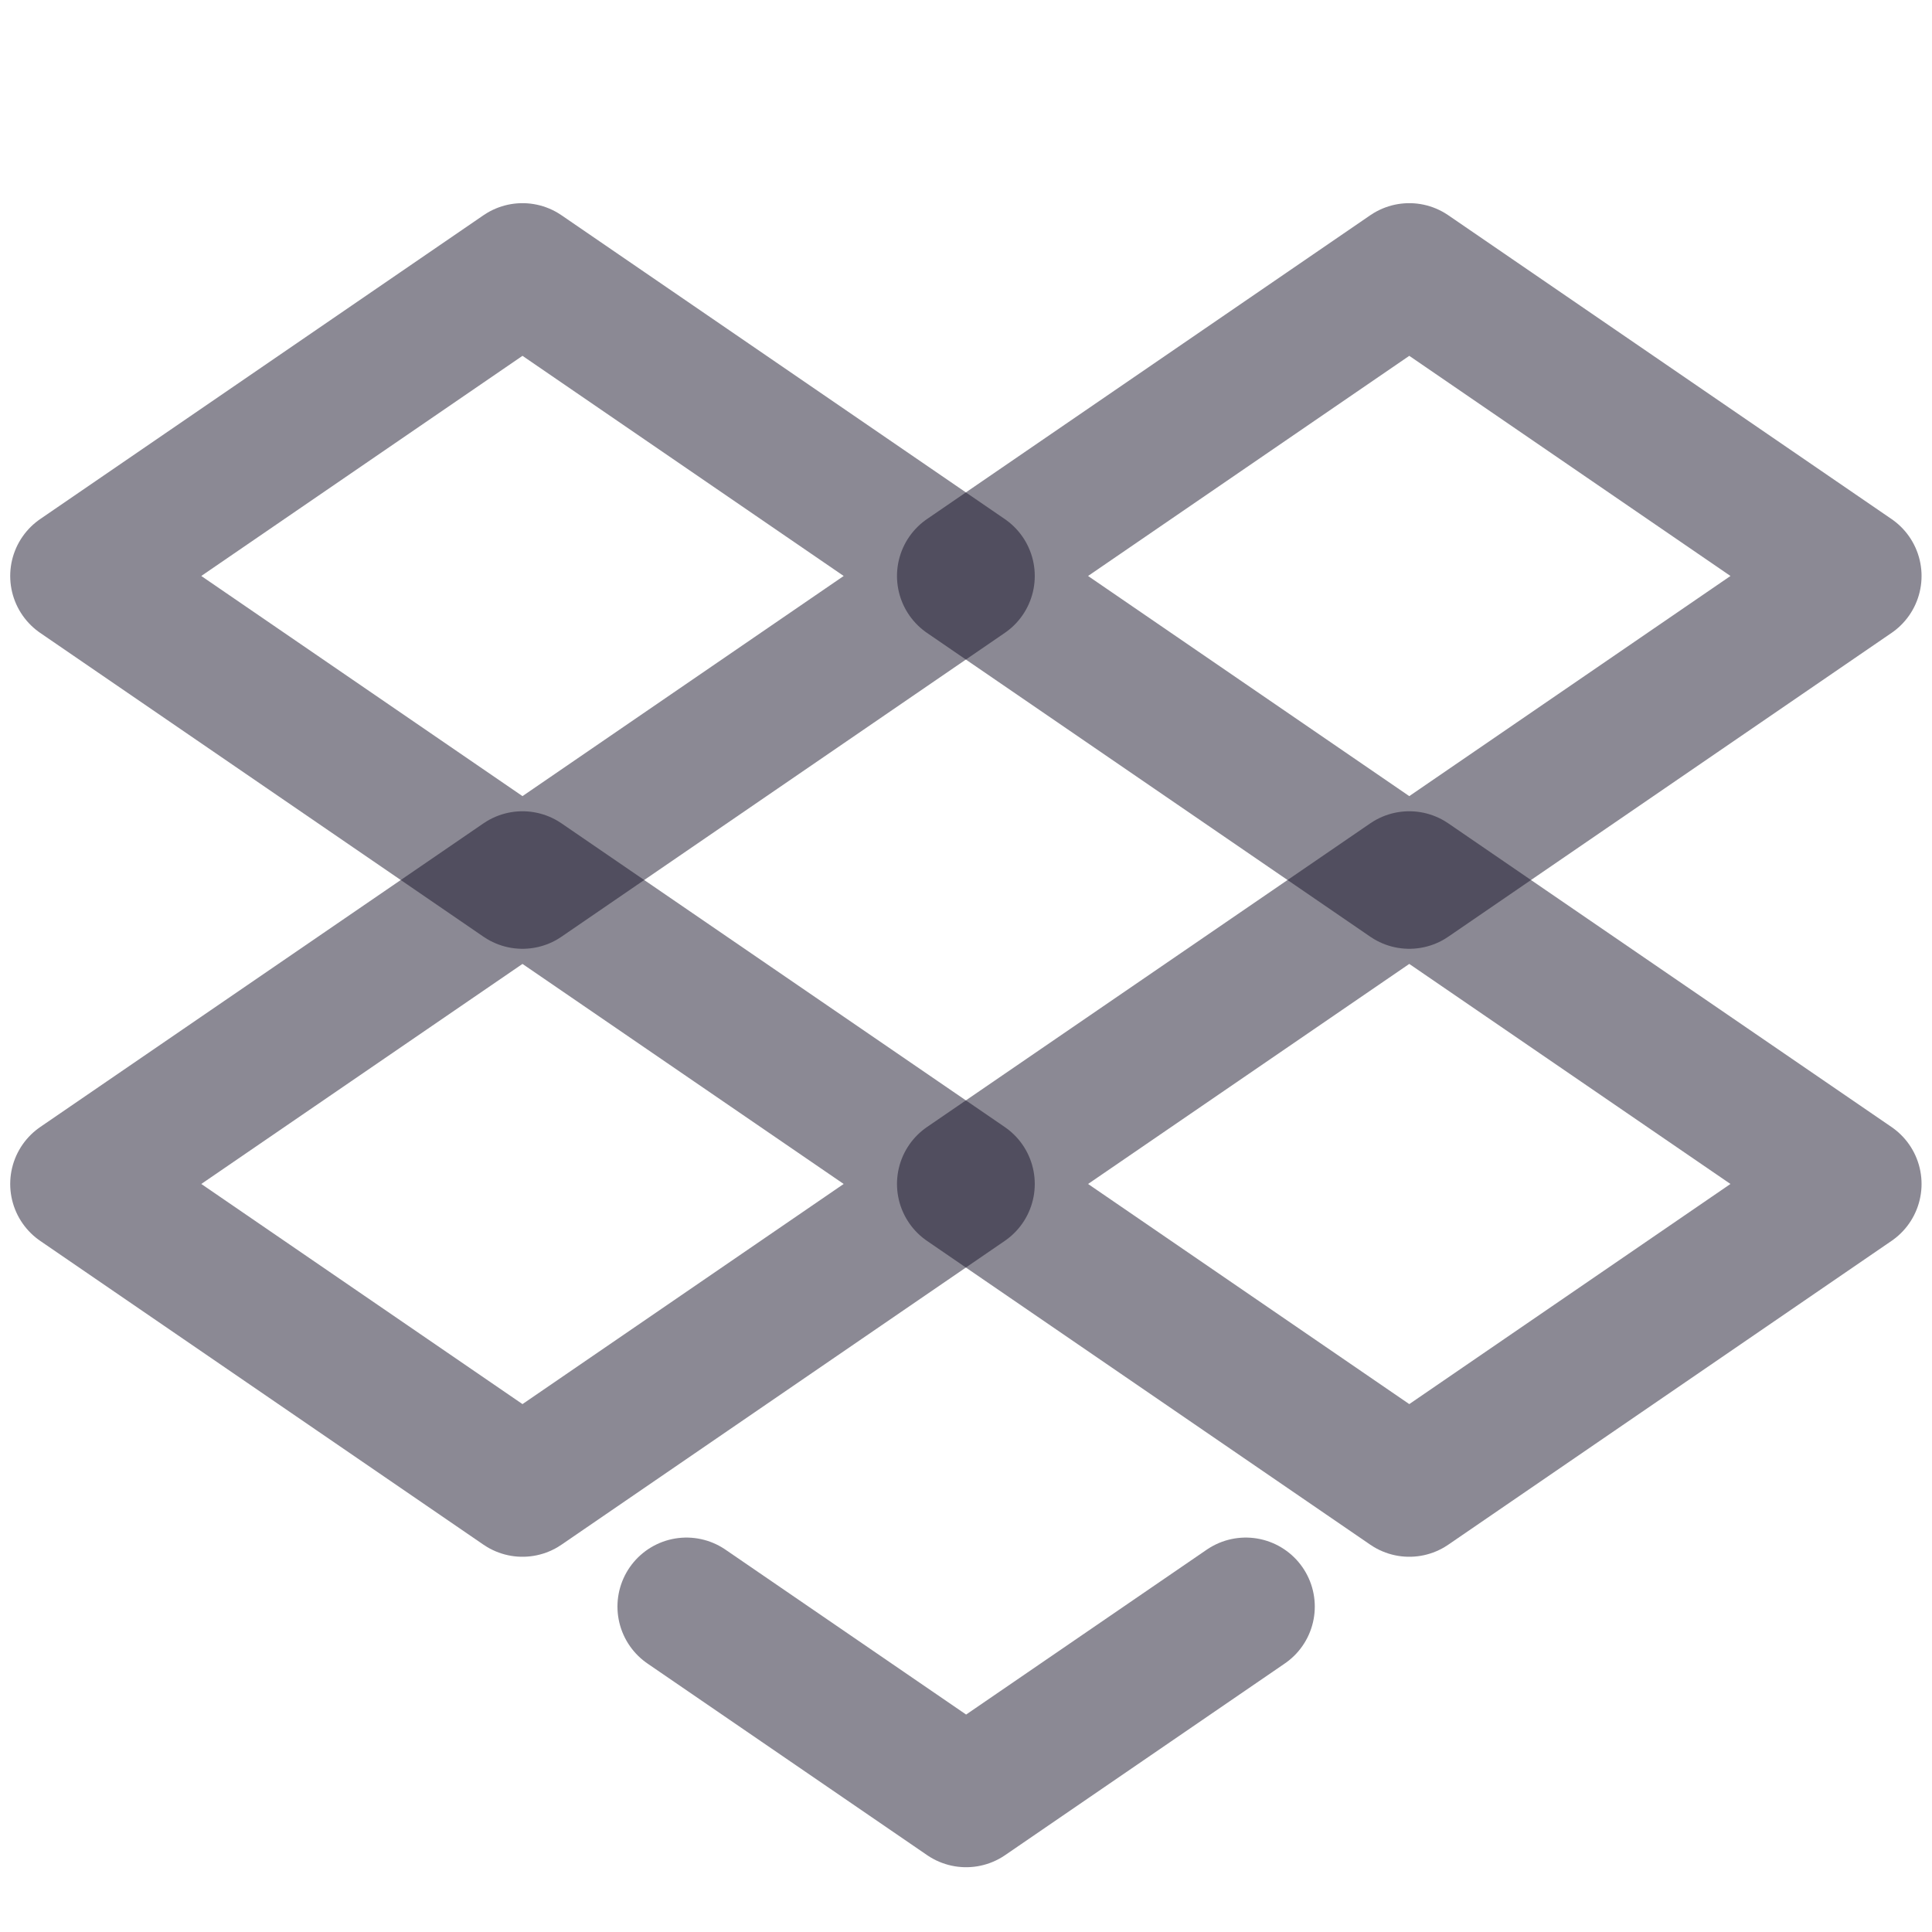 <svg width="16" height="16" viewBox="0 0 16 16" fill="none" xmlns="http://www.w3.org/2000/svg">
<path d="M5.685 13.305L8.001 14.892L10.317 13.305" stroke="#18142B" stroke-opacity="0.5" stroke-width="1.143" stroke-linecap="round" stroke-linejoin="round"/>
<path d="M8 9.805L11.671 7.29L15.342 9.805L11.671 12.321L8 9.805Z" stroke="#18142B" stroke-opacity="0.5" stroke-width="1.143" stroke-linecap="round" stroke-linejoin="round"/>
<path d="M8 4.77L11.671 2.254L15.342 4.77L11.671 7.286L8 4.77Z" stroke="#18142B" stroke-opacity="0.5" stroke-width="1.143" stroke-linecap="round" stroke-linejoin="round"/>
<path d="M0.656 9.805L4.327 7.29L7.998 9.805L4.327 12.321L0.656 9.805Z" stroke="#18142B" stroke-opacity="0.5" stroke-width="1.143" stroke-linecap="round" stroke-linejoin="round"/>
<path d="M0.656 4.77L4.327 2.254L7.998 4.77L4.327 7.286L0.656 4.77Z" stroke="#18142B" stroke-opacity="0.5" stroke-width="1.143" stroke-linecap="round" stroke-linejoin="round"/>
</svg>
